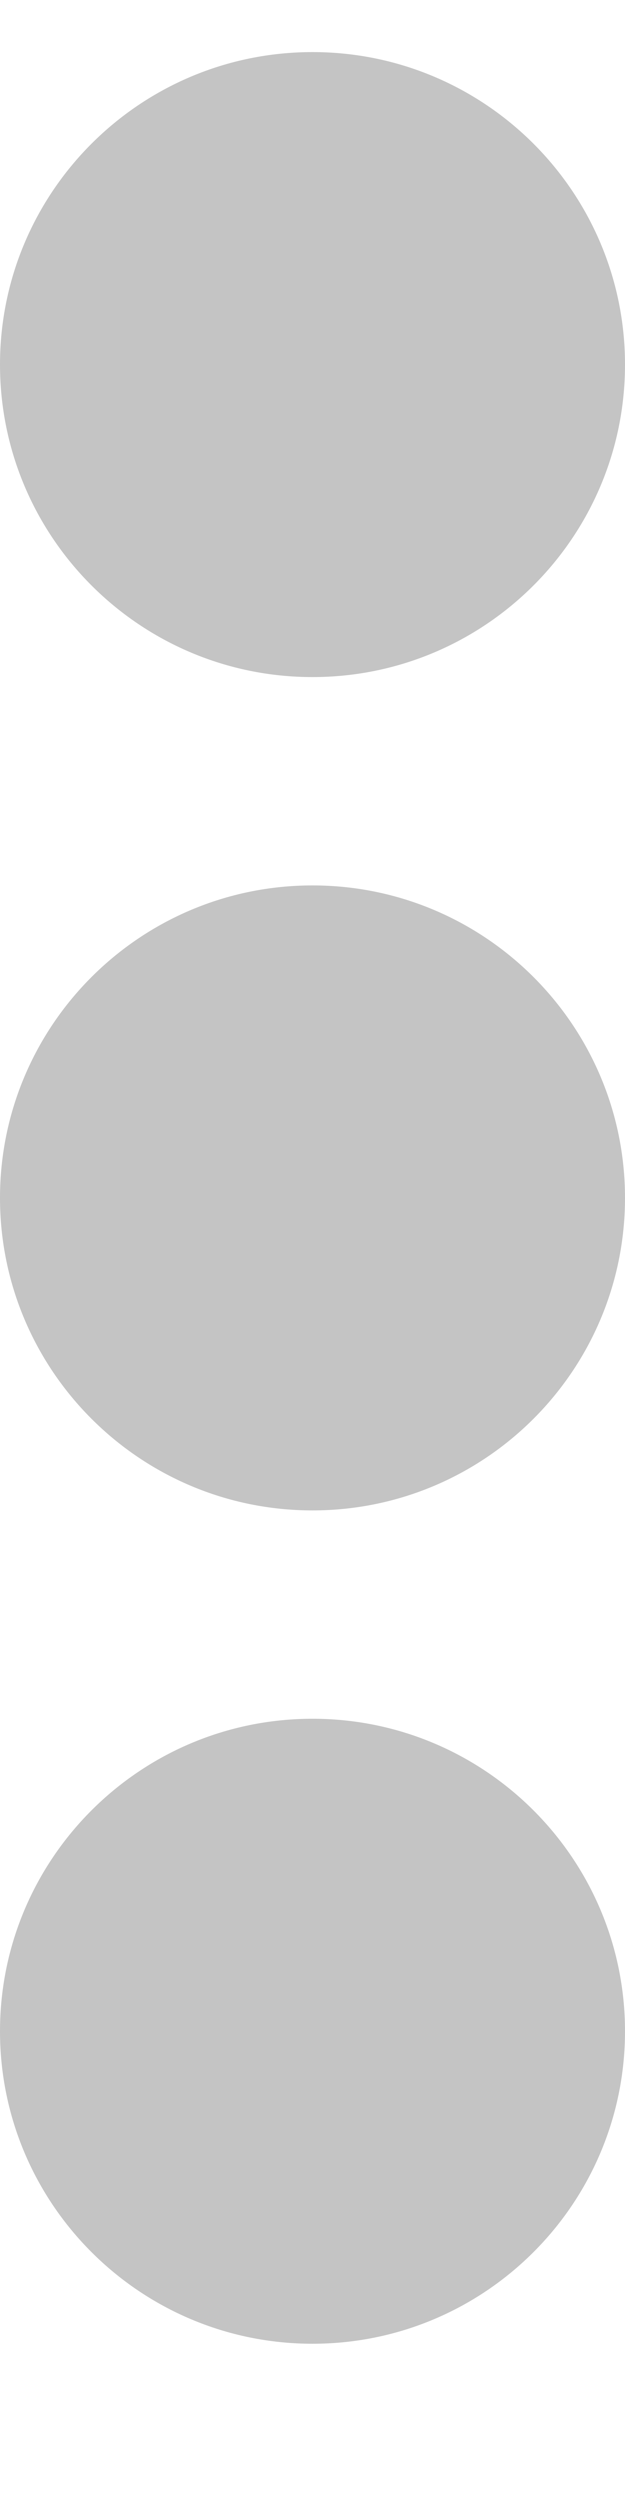 <svg width="3" height="12" viewBox="0 0 3 12" fill="none" xmlns="http://www.w3.org/2000/svg">
<path d="M3 1.75C3 2.578 2.328 3.25 1.5 3.25C0.672 3.25 0 2.578 0 1.75C0 0.922 0.672 0.25 1.5 0.25C2.328 0.25 3 0.922 3 1.75Z" fill="#C4C4C4"/>
<path d="M3 5.75C3 6.578 2.328 7.25 1.5 7.25C0.672 7.25 0 6.578 0 5.75C0 4.922 0.672 4.25 1.5 4.25C2.328 4.25 3 4.922 3 5.75Z" fill="#C4C4C4"/>
<path d="M1.5 11.25C2.328 11.25 3 10.578 3 9.75C3 8.922 2.328 8.25 1.5 8.25C0.672 8.25 0 8.922 0 9.75C0 10.578 0.672 11.25 1.5 11.25Z" fill="#C4C4C4"/>
</svg>
